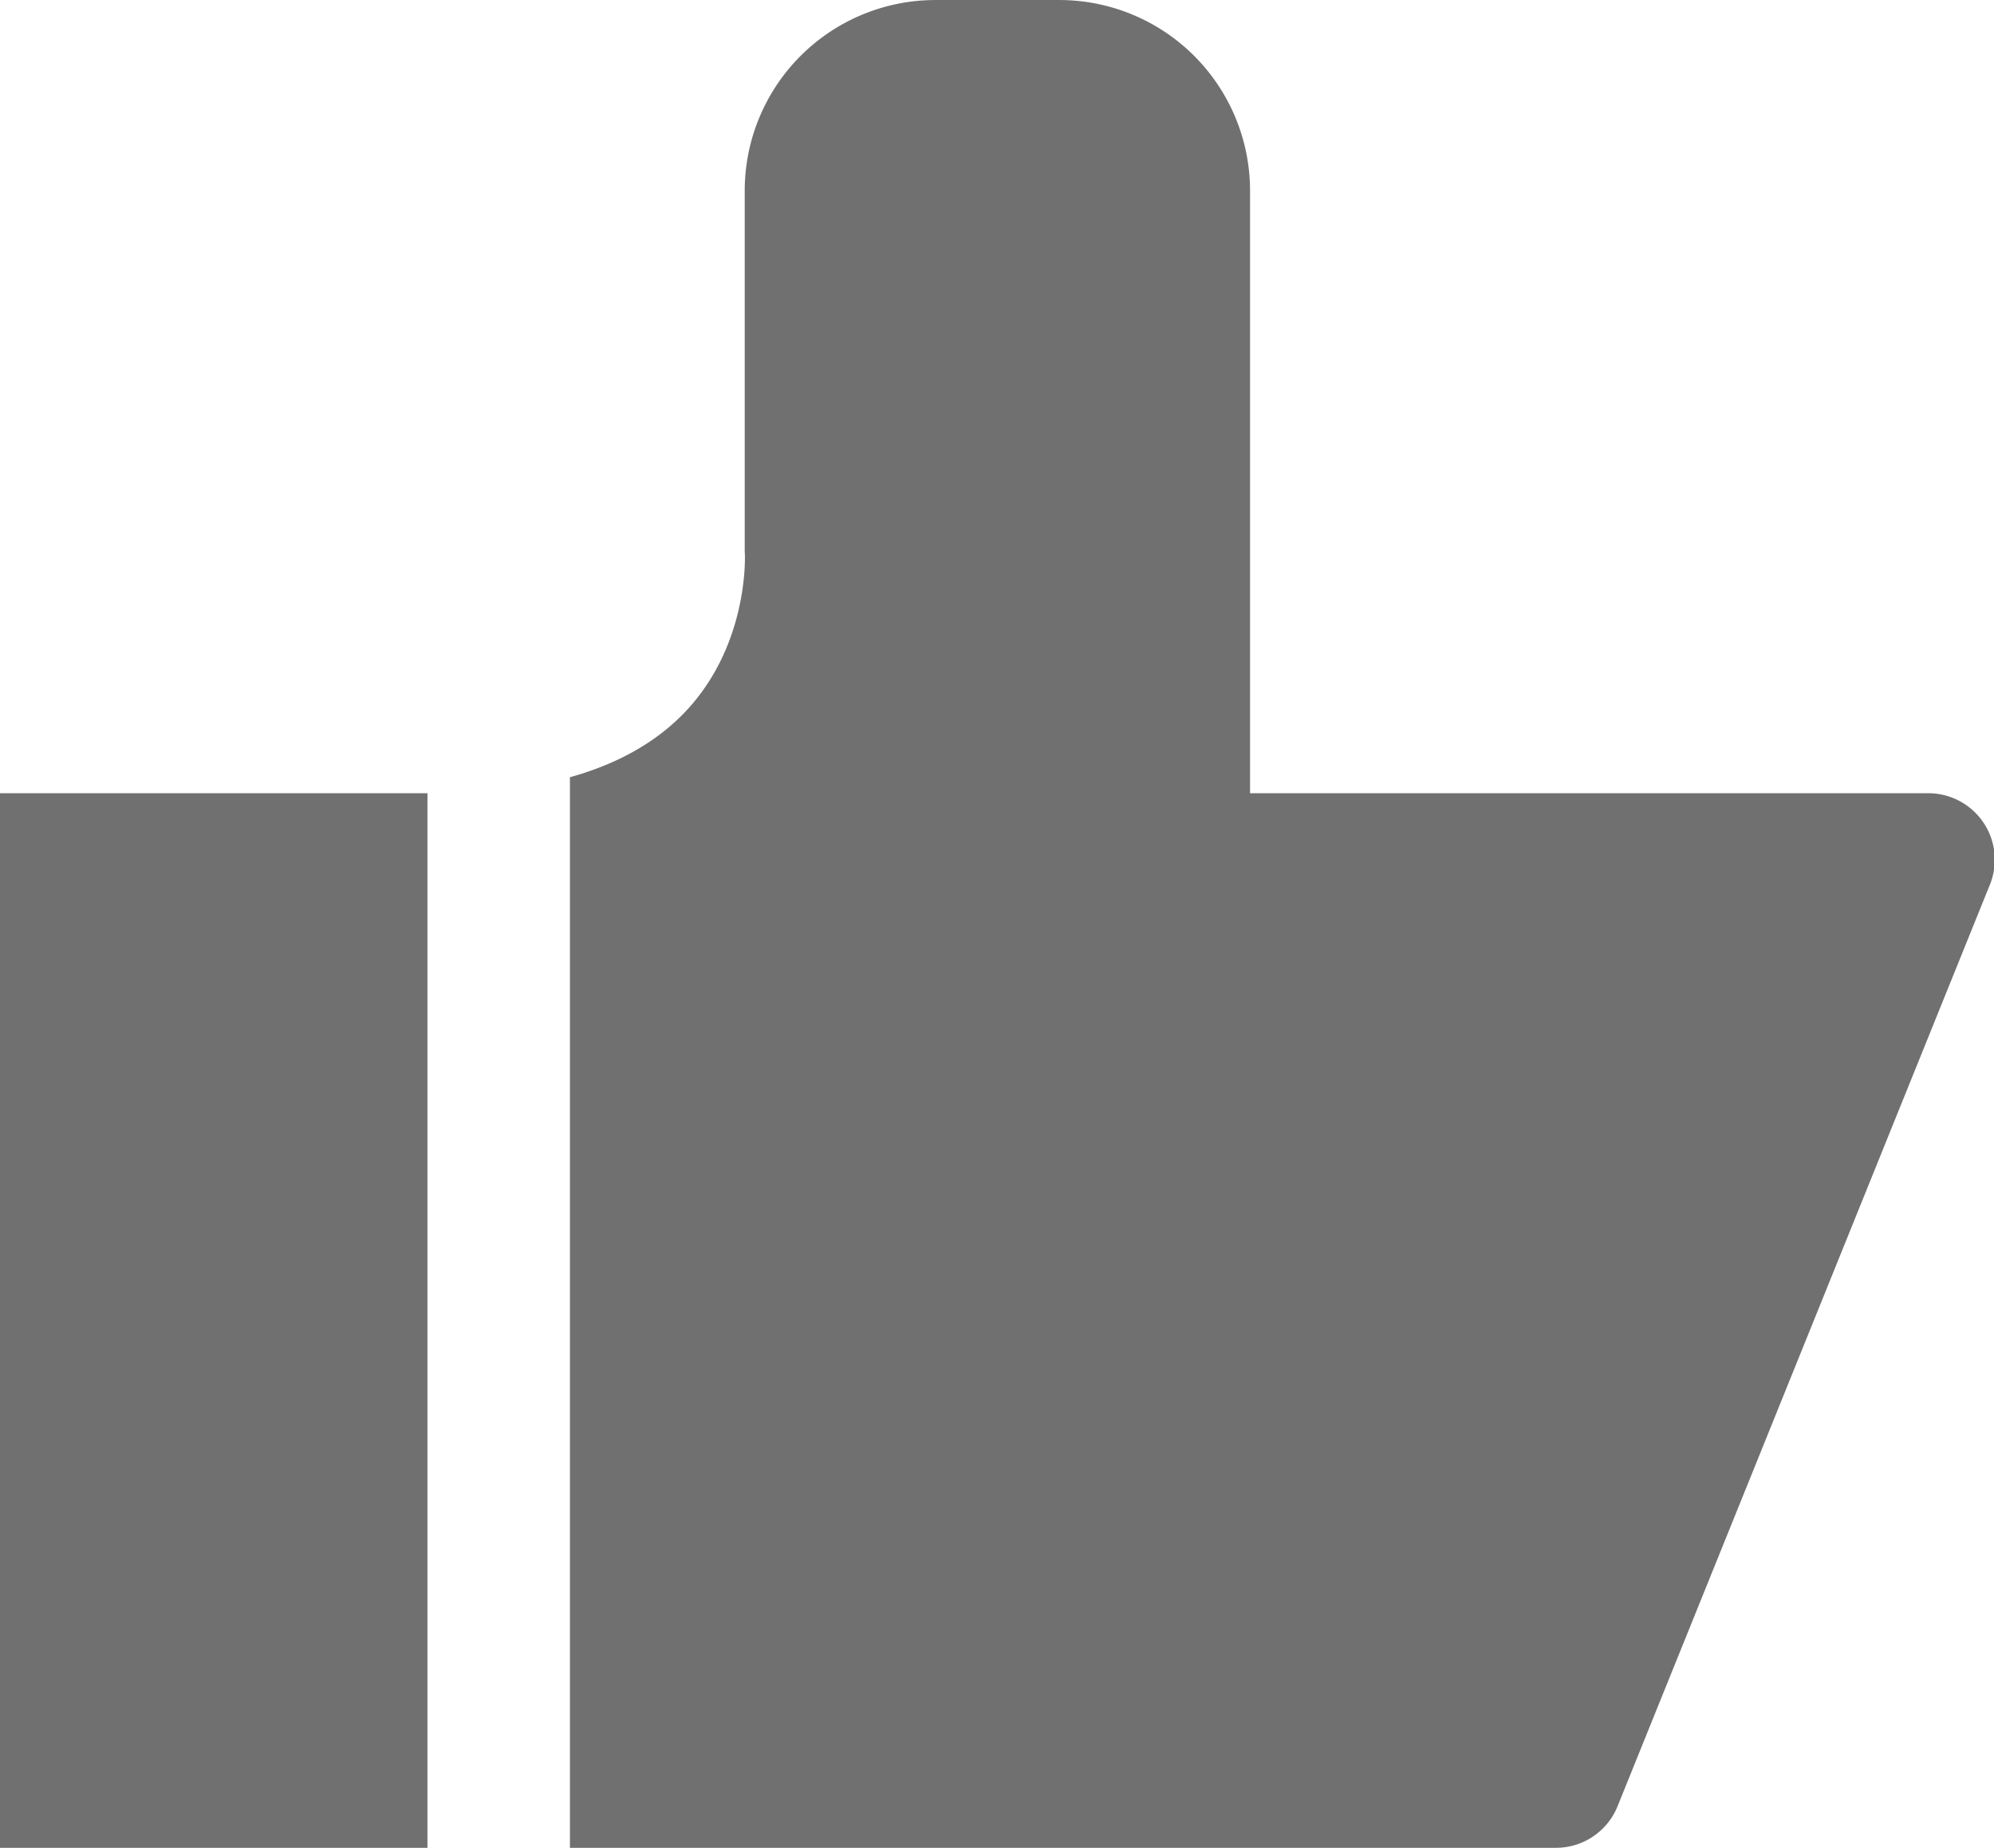<?xml version="1.0" standalone="no"?><!DOCTYPE svg PUBLIC "-//W3C//DTD SVG 1.1//EN" "http://www.w3.org/Graphics/SVG/1.1/DTD/svg11.dtd"><svg t="1565313940792" class="icon" viewBox="0 0 1105 1024" version="1.1" xmlns="http://www.w3.org/2000/svg" p-id="2032" xmlns:xlink="http://www.w3.org/1999/xlink" width="15.107" height="14"><defs><style type="text/css"></style></defs><path d="M0 1024h236.877V439.567H0z m1099.344-567.876a36.864 36.864 0 0 0-30.769-16.557H692.73V105.571A105.706 105.706 0 0 0 587.11 0h-68.793a105.706 105.706 0 0 0-105.62 105.571v198.977c0 0.839 0 1.678 0.086 2.467 0 0.481 2.356 49.522-32.41 86.756-15.952 17.075-37.543 29.412-64.537 36.938V1024h546.397a36.839 36.839 0 0 0 33.866-22.318l206.355-510.766a36.852 36.852 0 0 0-3.109-34.791z" p-id="2033" fill="#707070"></path></svg>